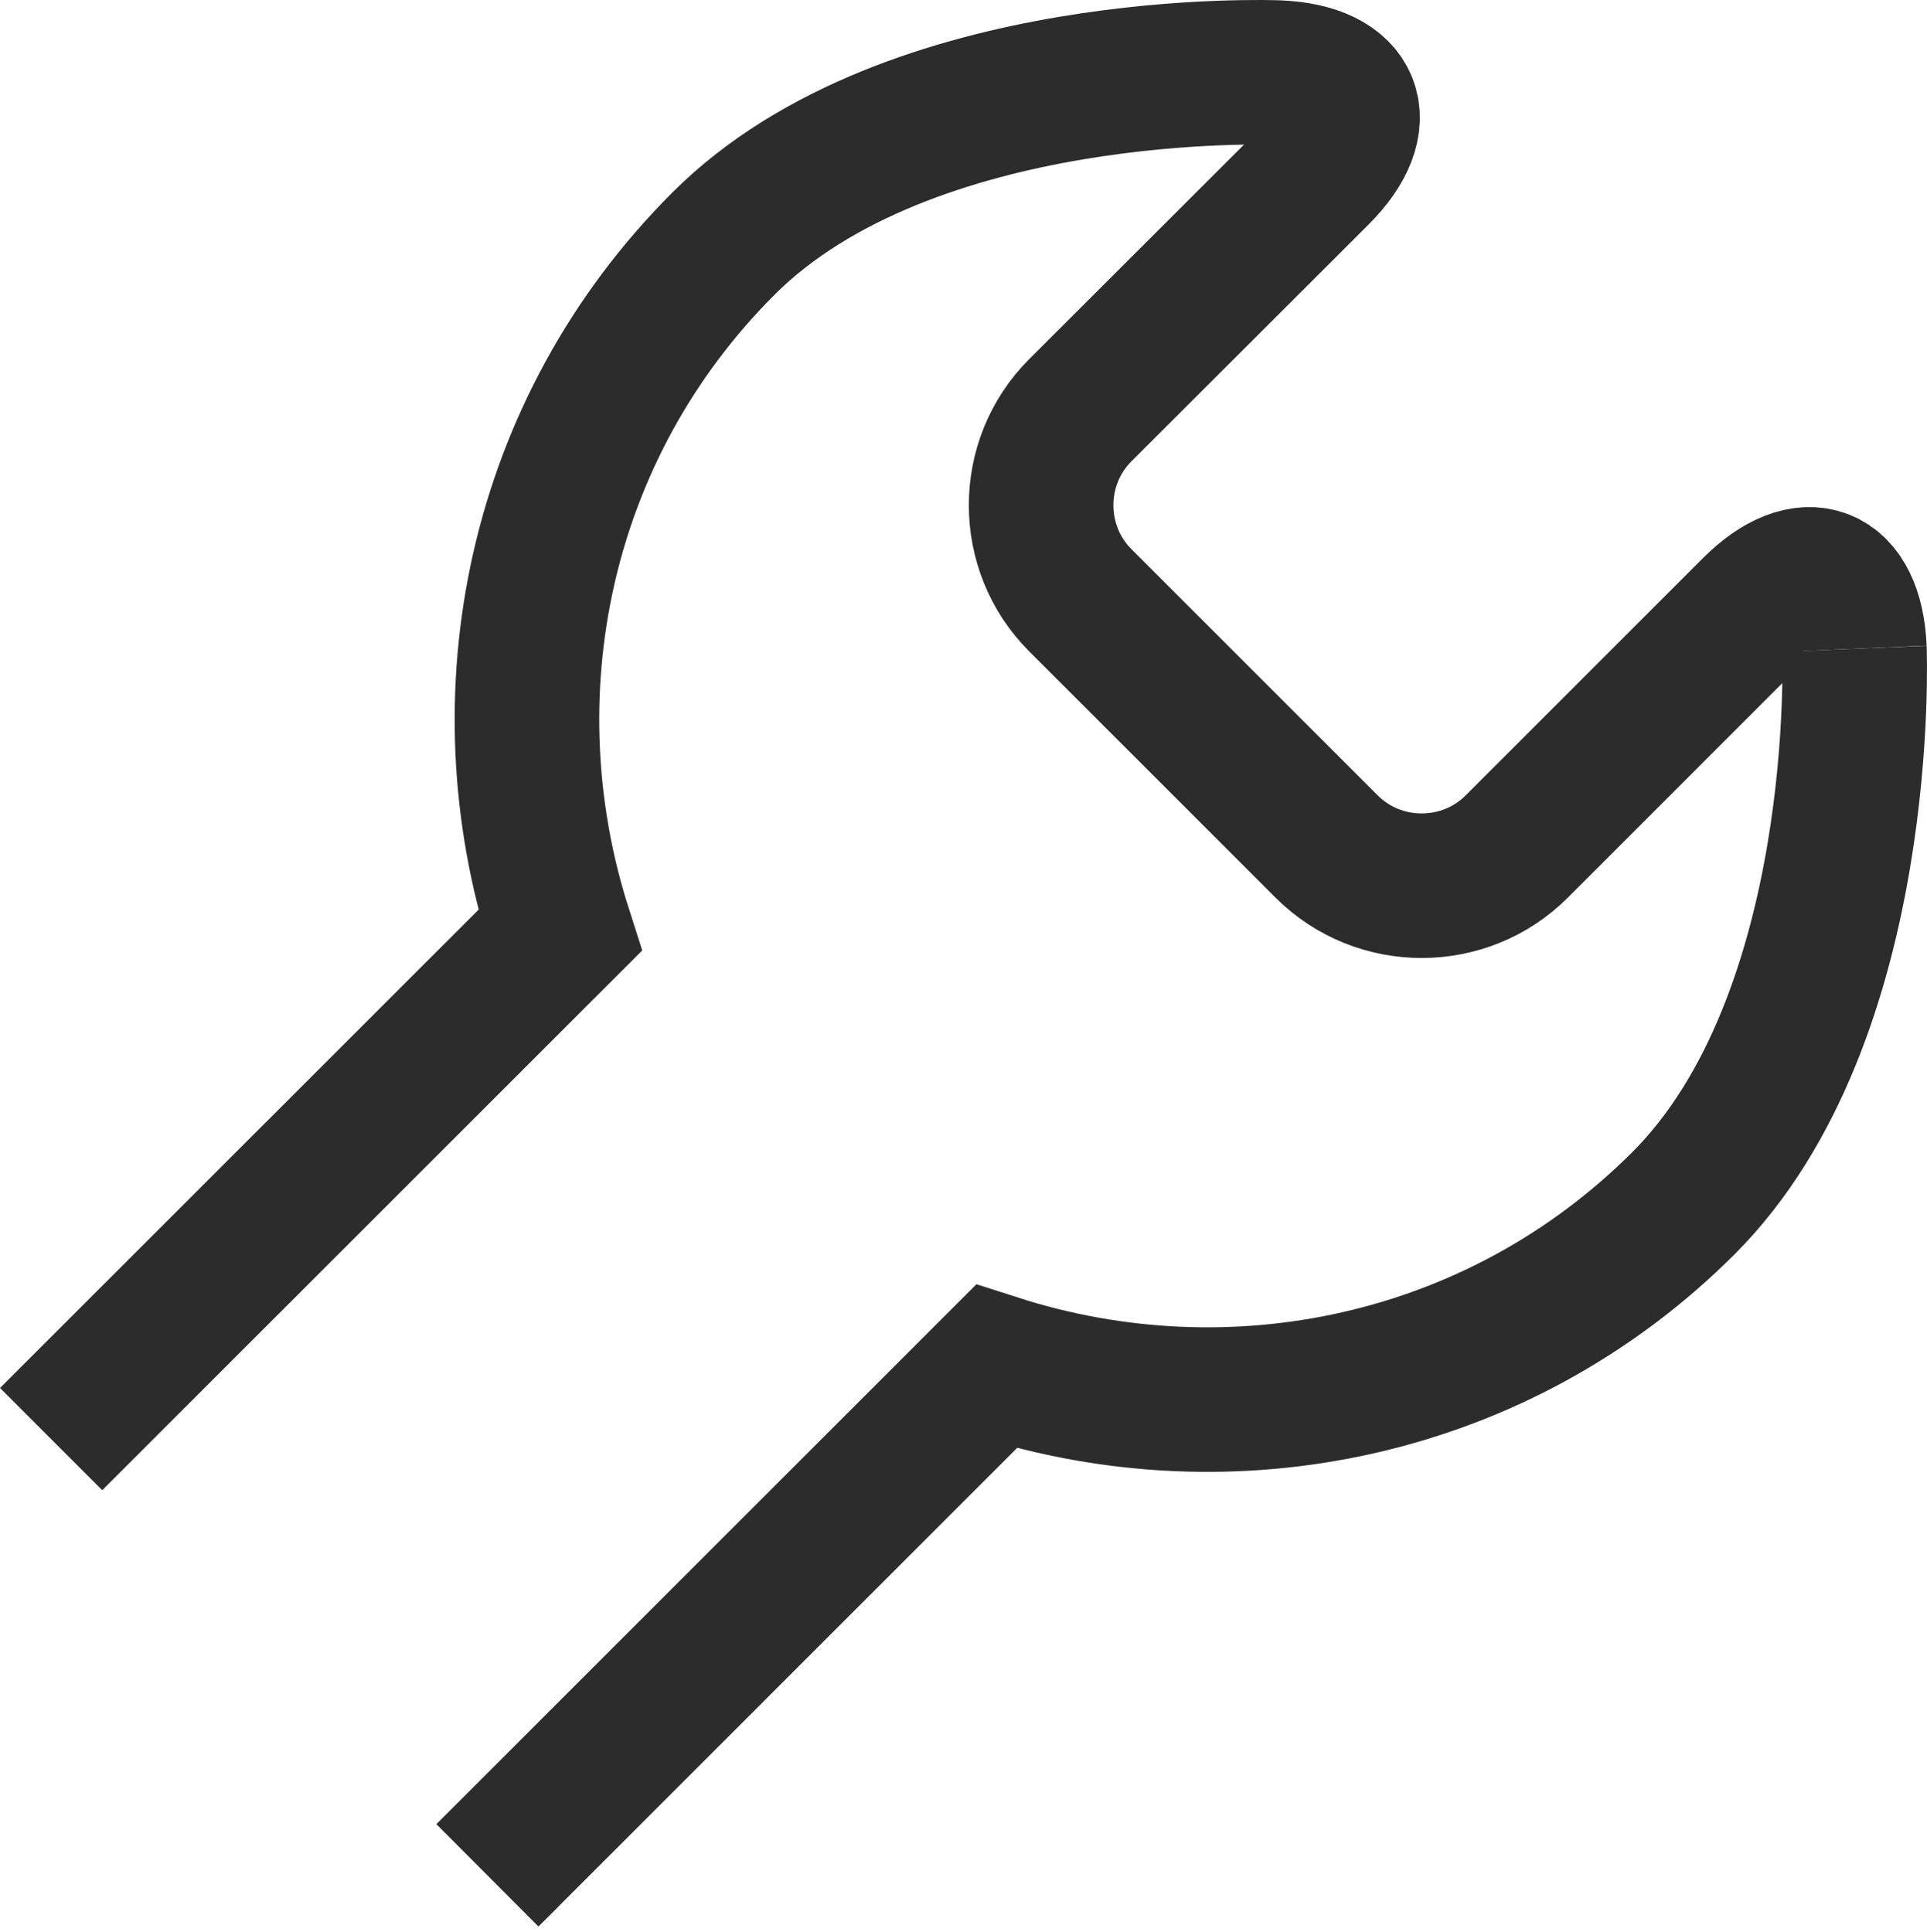 <?xml version="1.0" encoding="utf-8"?>
<!-- Generator: Adobe Illustrator 16.0.4, SVG Export Plug-In . SVG Version: 6.00 Build 0)  -->
<!DOCTYPE svg PUBLIC "-//W3C//DTD SVG 1.1//EN" "http://www.w3.org/Graphics/SVG/1.1/DTD/svg11.dtd">
<svg version="1.1" xmlns="http://www.w3.org/2000/svg" xmlns:xlink="http://www.w3.org/1999/xlink" x="0px" y="0px"
	 width="93.305px" height="93.58px" viewBox="0 0 93.305 93.58" enable-background="new 0 0 93.305 93.58" xml:space="preserve">
<g id="Layer_1">
	<g>
		<path fill="none" stroke="#2C2C2D" stroke-width="7" stroke-miterlimit="10" d="M24.604,89.824l-1,0.994l24.638-24.637
			c11.346,3.641,24.255,1.1,33.277-7.916c9.007-9.021,8.271-26.847,8.271-26.847"/>
		<path fill="none" stroke="#2C2C2D" stroke-width="7" stroke-miterlimit="10" d="M89.79,31.418
			c-0.154-3.577-2.34-4.435-4.867-1.906L73.437,41c-2.529,2.527-6.669,2.527-9.199,0L52.306,29.068c-2.527-2.529-2.527-6.67,0-9.199
			L63.794,8.396c2.528-2.53,1.678-4.727-1.907-4.881c0,0-17.825-0.748-26.859,8.285c-9.007,9.008-11.552,21.905-7.915,33.265
			L2.475,69.695"/>
	</g>
</g>
<g id="Layer_2" display="none">
</g>
</svg>
